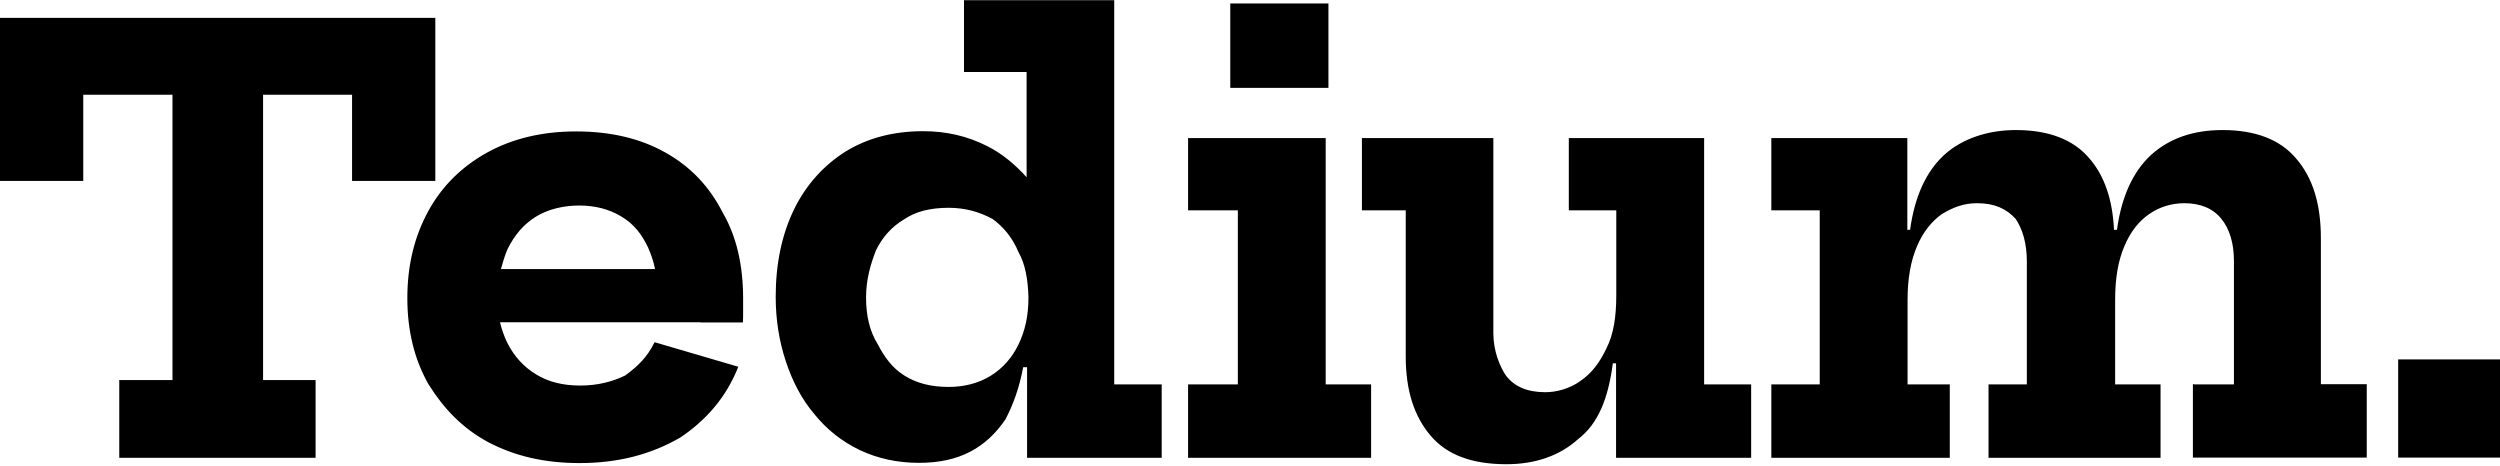 <?xml version="1.0" encoding="UTF-8" standalone="no"?>
<svg
   version="1.1"
   id="Layer_1"
   x="0px"
   y="0px"
   viewBox="0 0 1090 203"
   style="enable-background:new 0 0 1090 203;"
   sodipodi:docname="tedium.svg"
   inkscape:version="1.4 (e7c3feb100, 2024-10-09)"
   xmlns:inkscape="http://www.inkscape.org/namespaces/inkscape"
   xmlns:sodipodi="http://sodipodi.sourceforge.net/DTD/sodipodi-0.dtd"
   xmlns="http://www.w3.org/2000/svg"
   xmlns:svg="http://www.w3.org/2000/svg">
  <defs
     id="defs1" />
  <sodipodi:namedview
     id="namedview1"
     pagecolor="#ffffff"
     bordercolor="#000000"
     borderopacity="0.25"
     inkscape:showpageshadow="2"
     inkscape:pageopacity="0.0"
     inkscape:pagecheckerboard="0"
     inkscape:deskcolor="#d1d1d1"
     inkscape:zoom="1.0661743"
     inkscape:cx="431.91812"
     inkscape:cy="-128.49681"
     inkscape:window-width="3440"
     inkscape:window-height="1374"
     inkscape:window-x="0"
     inkscape:window-y="0"
     inkscape:window-maximized="1"
     inkscape:current-layer="Layer_1" />
  <style
     type="text/css"
     id="style1">
	.st0{fill-rule:evenodd;clip-rule:evenodd;fill:#FFFFFF;}
</style>
  <path
     class="st0"
     d="M1045.6,199.5v-42.8h44.4v42.8H1045.6z M956.6,167.6H974v-53.7c0-7.9-1.9-14.1-5.5-18.5  c-3.6-4.5-9.1-6.8-16.1-6.8c-5.6,0-10.8,1.6-15.3,4.7c-4.7,3.2-8.3,7.9-10.9,14.1c-2.7,6.3-4,14-4,23.3v36.9H942v32h-75v-32h16.7  v-53.7c0-7.9-1.9-14.1-4.9-18.5c-4.1-4.5-9.3-6.8-16.8-6.8c-5.6,0-10.1,1.6-15.3,4.7c-4.5,3.2-8.3,7.9-10.9,14.1  c-2.7,6.3-4.1,14-4.1,23.3v36.9h18.4v32h-77.8v-32h21.1V91.7h-21.1V60.2h59.3v40h1.2c2-14.7,7.1-25.5,14.9-32.7  c8-7.2,19.2-10.8,31.2-10.8c14.3,0,25.1,4.1,32.1,12.4c6.5,7.5,10.1,17.9,10.7,31.1h1.3c2-14.7,7.1-25.5,14.9-32.7  c8-7.2,18.4-10.8,31.1-10.8c14.3,0,25.1,4.1,32.1,12.4c7.2,8.3,10.8,19.7,10.8,34.7v63.7h20v32h-75.8v-32H956.6z M704.4,158.4h-1.2  c-2,15.2-6.3,26.3-15.2,33.1c-8.1,7.3-18.8,10.9-31.2,10.9c-15.1,0-26-4.1-33.1-12.5c-7.1-8.4-10.8-19.5-10.8-34.5V91.7h-19.1V60.2  h57.3v85c0,7.7,2.7,14.5,5.6,18.7c3.7,4.7,9.2,7.1,17.1,7.1c4.9,0,10.7-1.6,15.1-4.8c4.8-3.2,8.5-7.9,11.5-14.3  c3.2-6.3,4.3-14,4.3-23.3V91.7H684V60.2H743v107.4h20.5v32h-58.9v-41.2H704.4z M536.4,1.5h42.8v36.8h-42.8V1.5z M578.1,167.6h19.7  v32h-79.8v-32h21.7V91.7h-21.7V60.2h60V167.6z M447.4,160.1h-1.3c-1.7,9.1-4.4,16.4-7.7,22.7c-4.1,6.1-9.2,10.9-15.3,14.1  c-6.3,3.3-13.7,4.9-22.4,4.9c-9.5,0-18.1-1.9-25.9-5.6c-7.7-3.7-14.3-8.9-19.7-15.6c-5.5-6.4-9.6-14.3-12.5-23.1  c-2.9-8.8-4.4-18.1-4.4-28.1c0-14.5,2.7-27.2,8-38.1c5.3-10.9,13.1-19.3,22.4-25.2c9.6-5.9,20.9-8.9,33.9-8.9  c10,0,19.3,2.1,27.9,6.5c6.4,3.2,12.1,7.9,17.2,13.6V31.4h-27.3V0.1h65.5v167.5h20.7v32h-58.7v-39.5H447.4z M444.1,110  c-2.8-6.7-6.8-11.2-11.3-14.5c-6-3.3-12.4-4.9-19.2-4.9c-7.9,0-14.3,1.6-19.2,4.9c-5.6,3.3-9.7,7.9-12.5,13.7  c-2.3,5.9-4.3,12.7-4.3,20.4c0,7.9,1.5,14.7,5.1,20.5c3.1,5.9,6.4,10.4,11.7,13.7c5.3,3.3,11.5,4.9,19.2,4.9  c6.8,0,13.1-1.6,18.4-4.9s9.3-7.9,12.1-13.7c2.8-5.9,4.3-12.1,4.3-20.5C448.2,121.6,446.9,114.9,444.1,110z M305.5,140.5h-19.5h-68  c0.8,3.3,1.9,6.4,3.3,9.2c2.9,5.7,7.1,10.3,12.4,13.5c5.3,3.3,11.7,4.9,19.3,4.9s14.1-1.7,19.6-4.4c5.6-4.1,9.6-8,12.8-14.5  l36.5,10.7c-5.2,13.2-13.9,23.2-25.2,30.8c-12.9,7.5-27.3,11.2-44,11.2c-15.5,0-28.4-3.1-40-9.2c-11.2-6.1-19.2-14.5-25.9-25.2  c-6.1-10.8-9.2-23.2-9.2-37.5c0-14.4,3.1-26.9,9.1-37.9s14.7-19.5,25.7-25.6c11.1-6.1,24-9.2,38.8-9.2c15.1,0,28.1,3.1,38.9,9.2  c10.9,6.1,19.2,14.7,25.1,26.4c5.9,10.1,8.8,22.8,8.8,37.2c0,2.4,0,4.4,0,6c0,1.6,0,3.1-0.1,4.5h-18.5V140.5z M282.6,108  c-2.7-5.7-6.1-10.3-11.7-13.6c-5.2-3.2-11.5-4.8-18.4-4.8c-6.7,0-13.6,1.6-18.9,4.9c-5.3,3.3-9.3,8-12.3,14.1  c-1.2,2.7-2.1,5.9-2.9,8.7h67.2C284.9,113.7,283.8,110.8,282.6,108z M153.5,41.3h-38.8v124.4h22.9v33.9H52v-33.9h23.2V41.3H36.3  v37.6H0V7.8h189.8v71.1h-36.3L153.5,41.3L153.5,41.3z"
     id="path1"
     style="fill:#000000" />
</svg>

